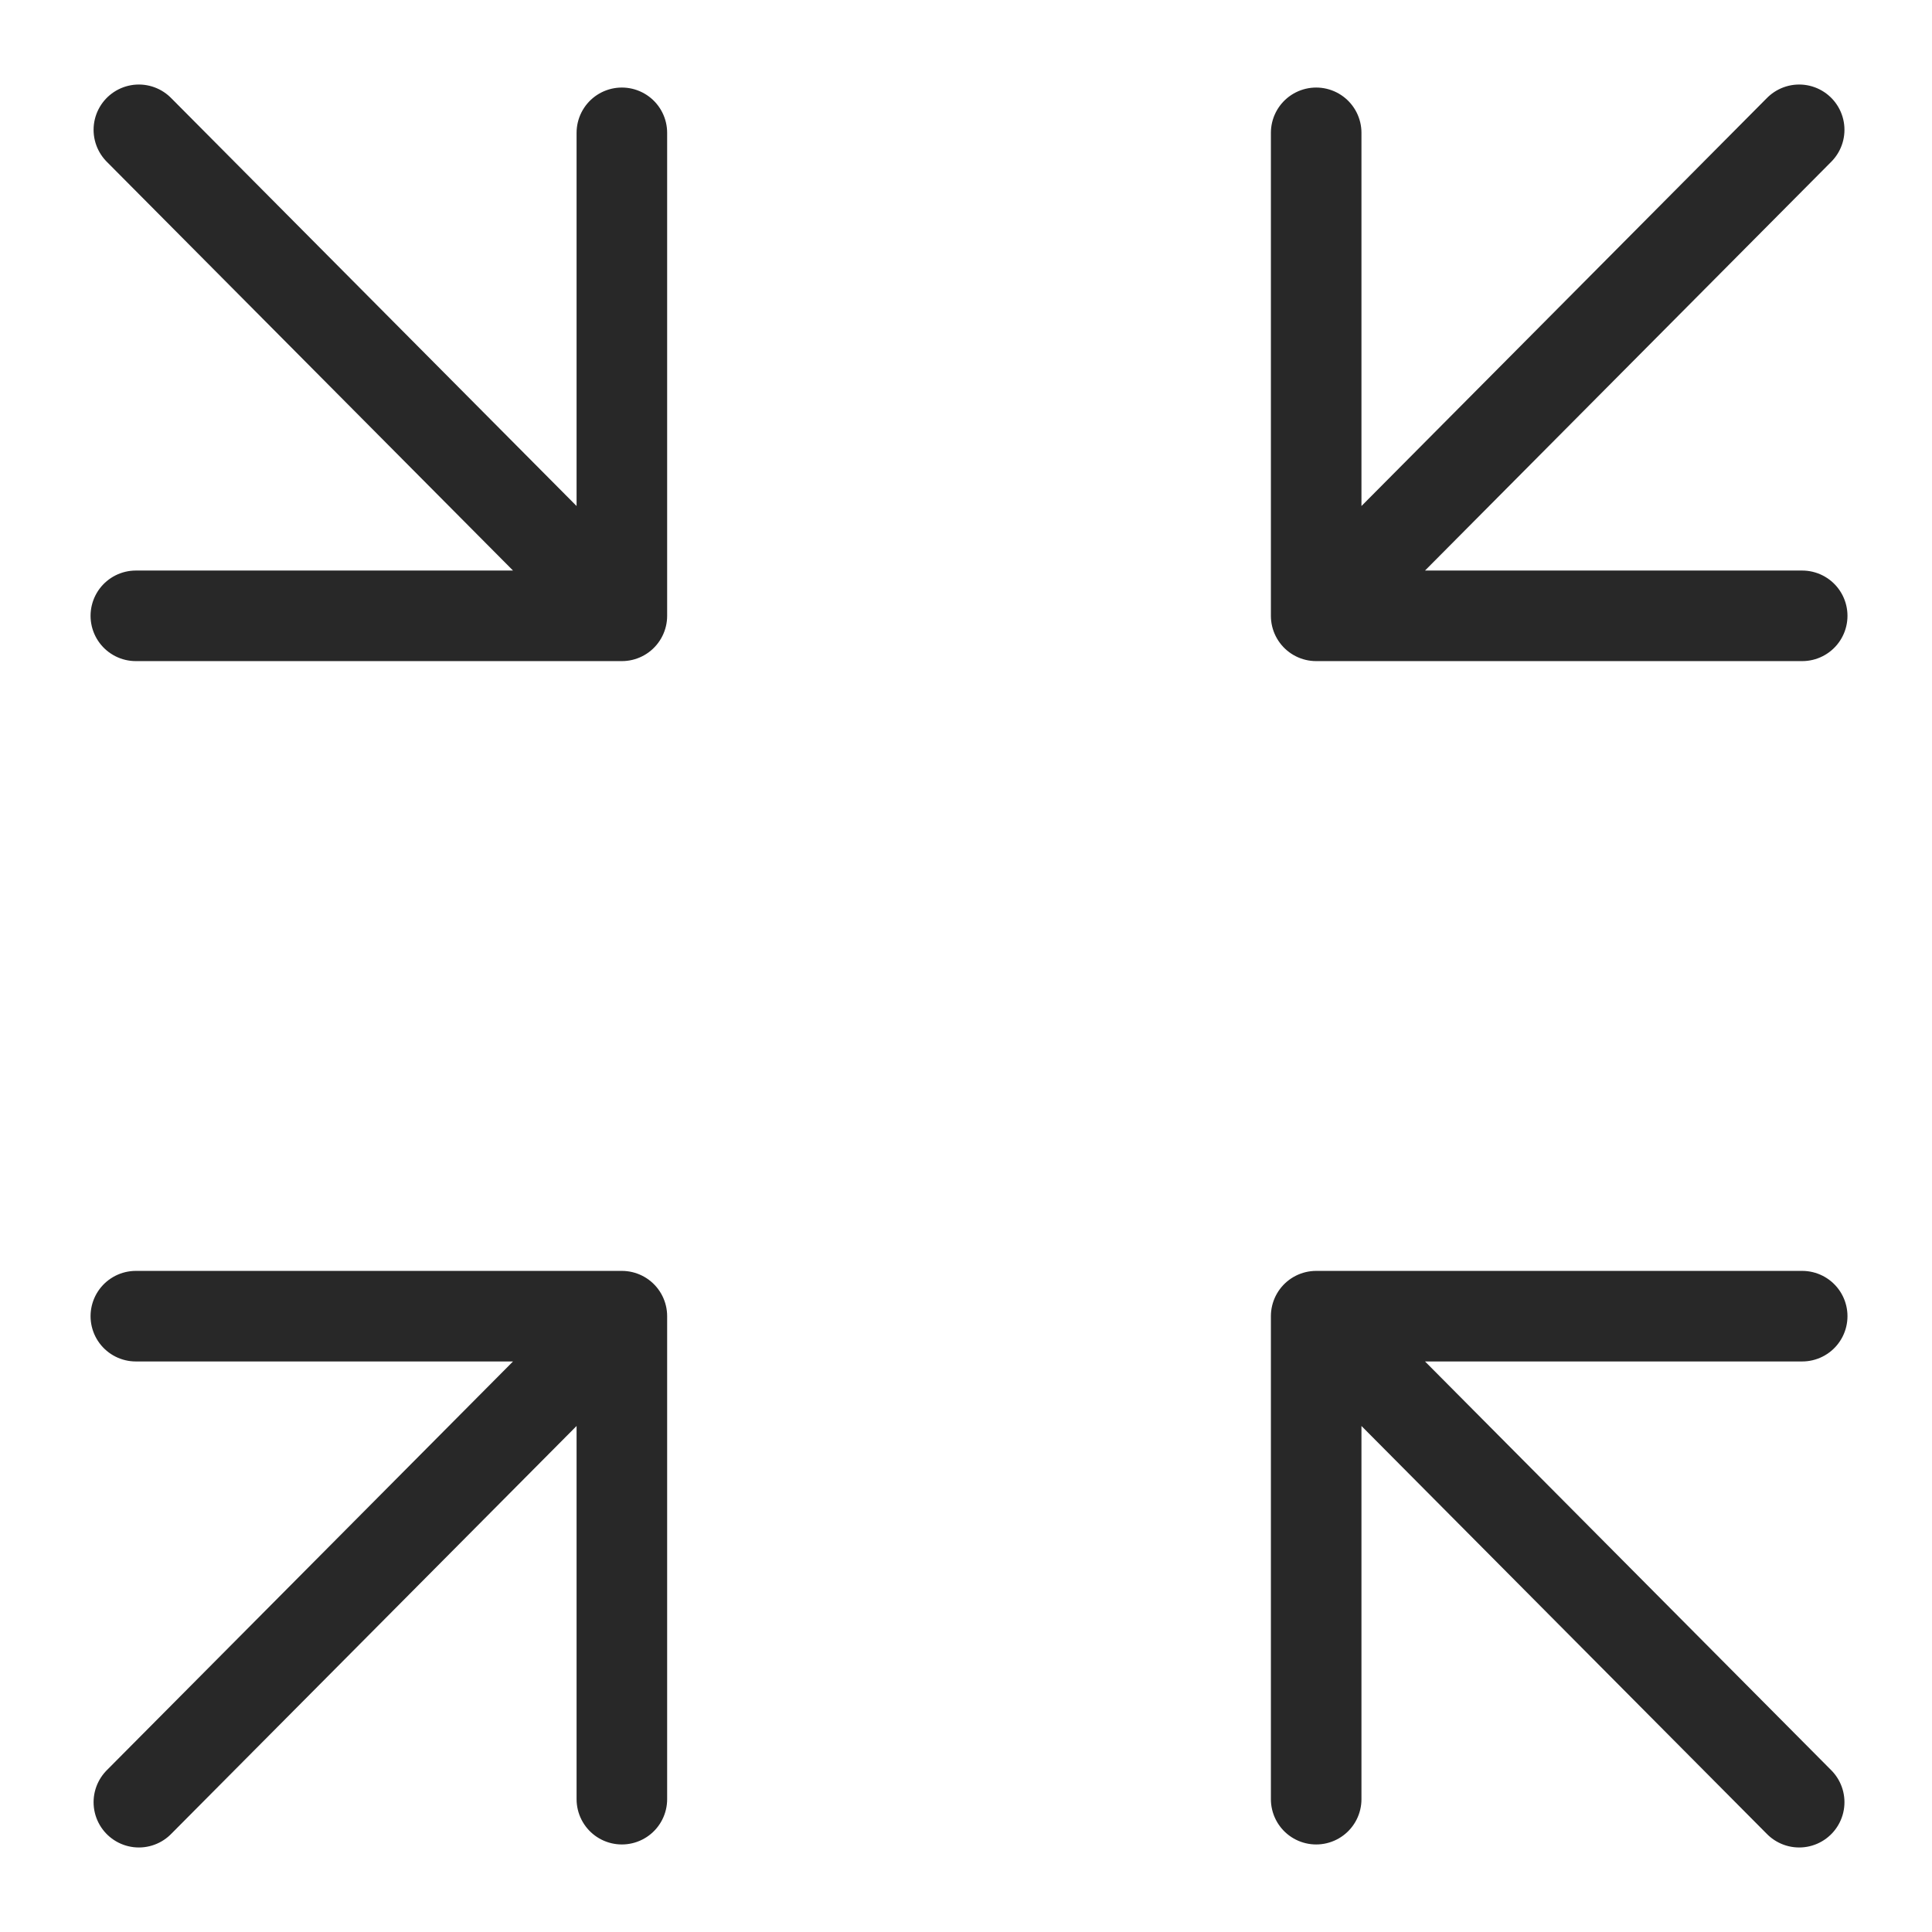 <svg xmlns="http://www.w3.org/2000/svg" viewBox="0 0 64 64" fill="none" stroke="#282828" stroke-width="3" stroke-linecap="round" stroke-linejoin="round" stroke-miterlimit="10"><path d="M20.6 20.4L4.6 4.3m16 .1v16H4.5m39.1 0l16-16.1m-16 .1v16h16.1M20.6 43.6l-16 16.1m16-.1v-16H4.5m39.1 0l16 16.1m-16-.1v-16h16.1"/></svg>
